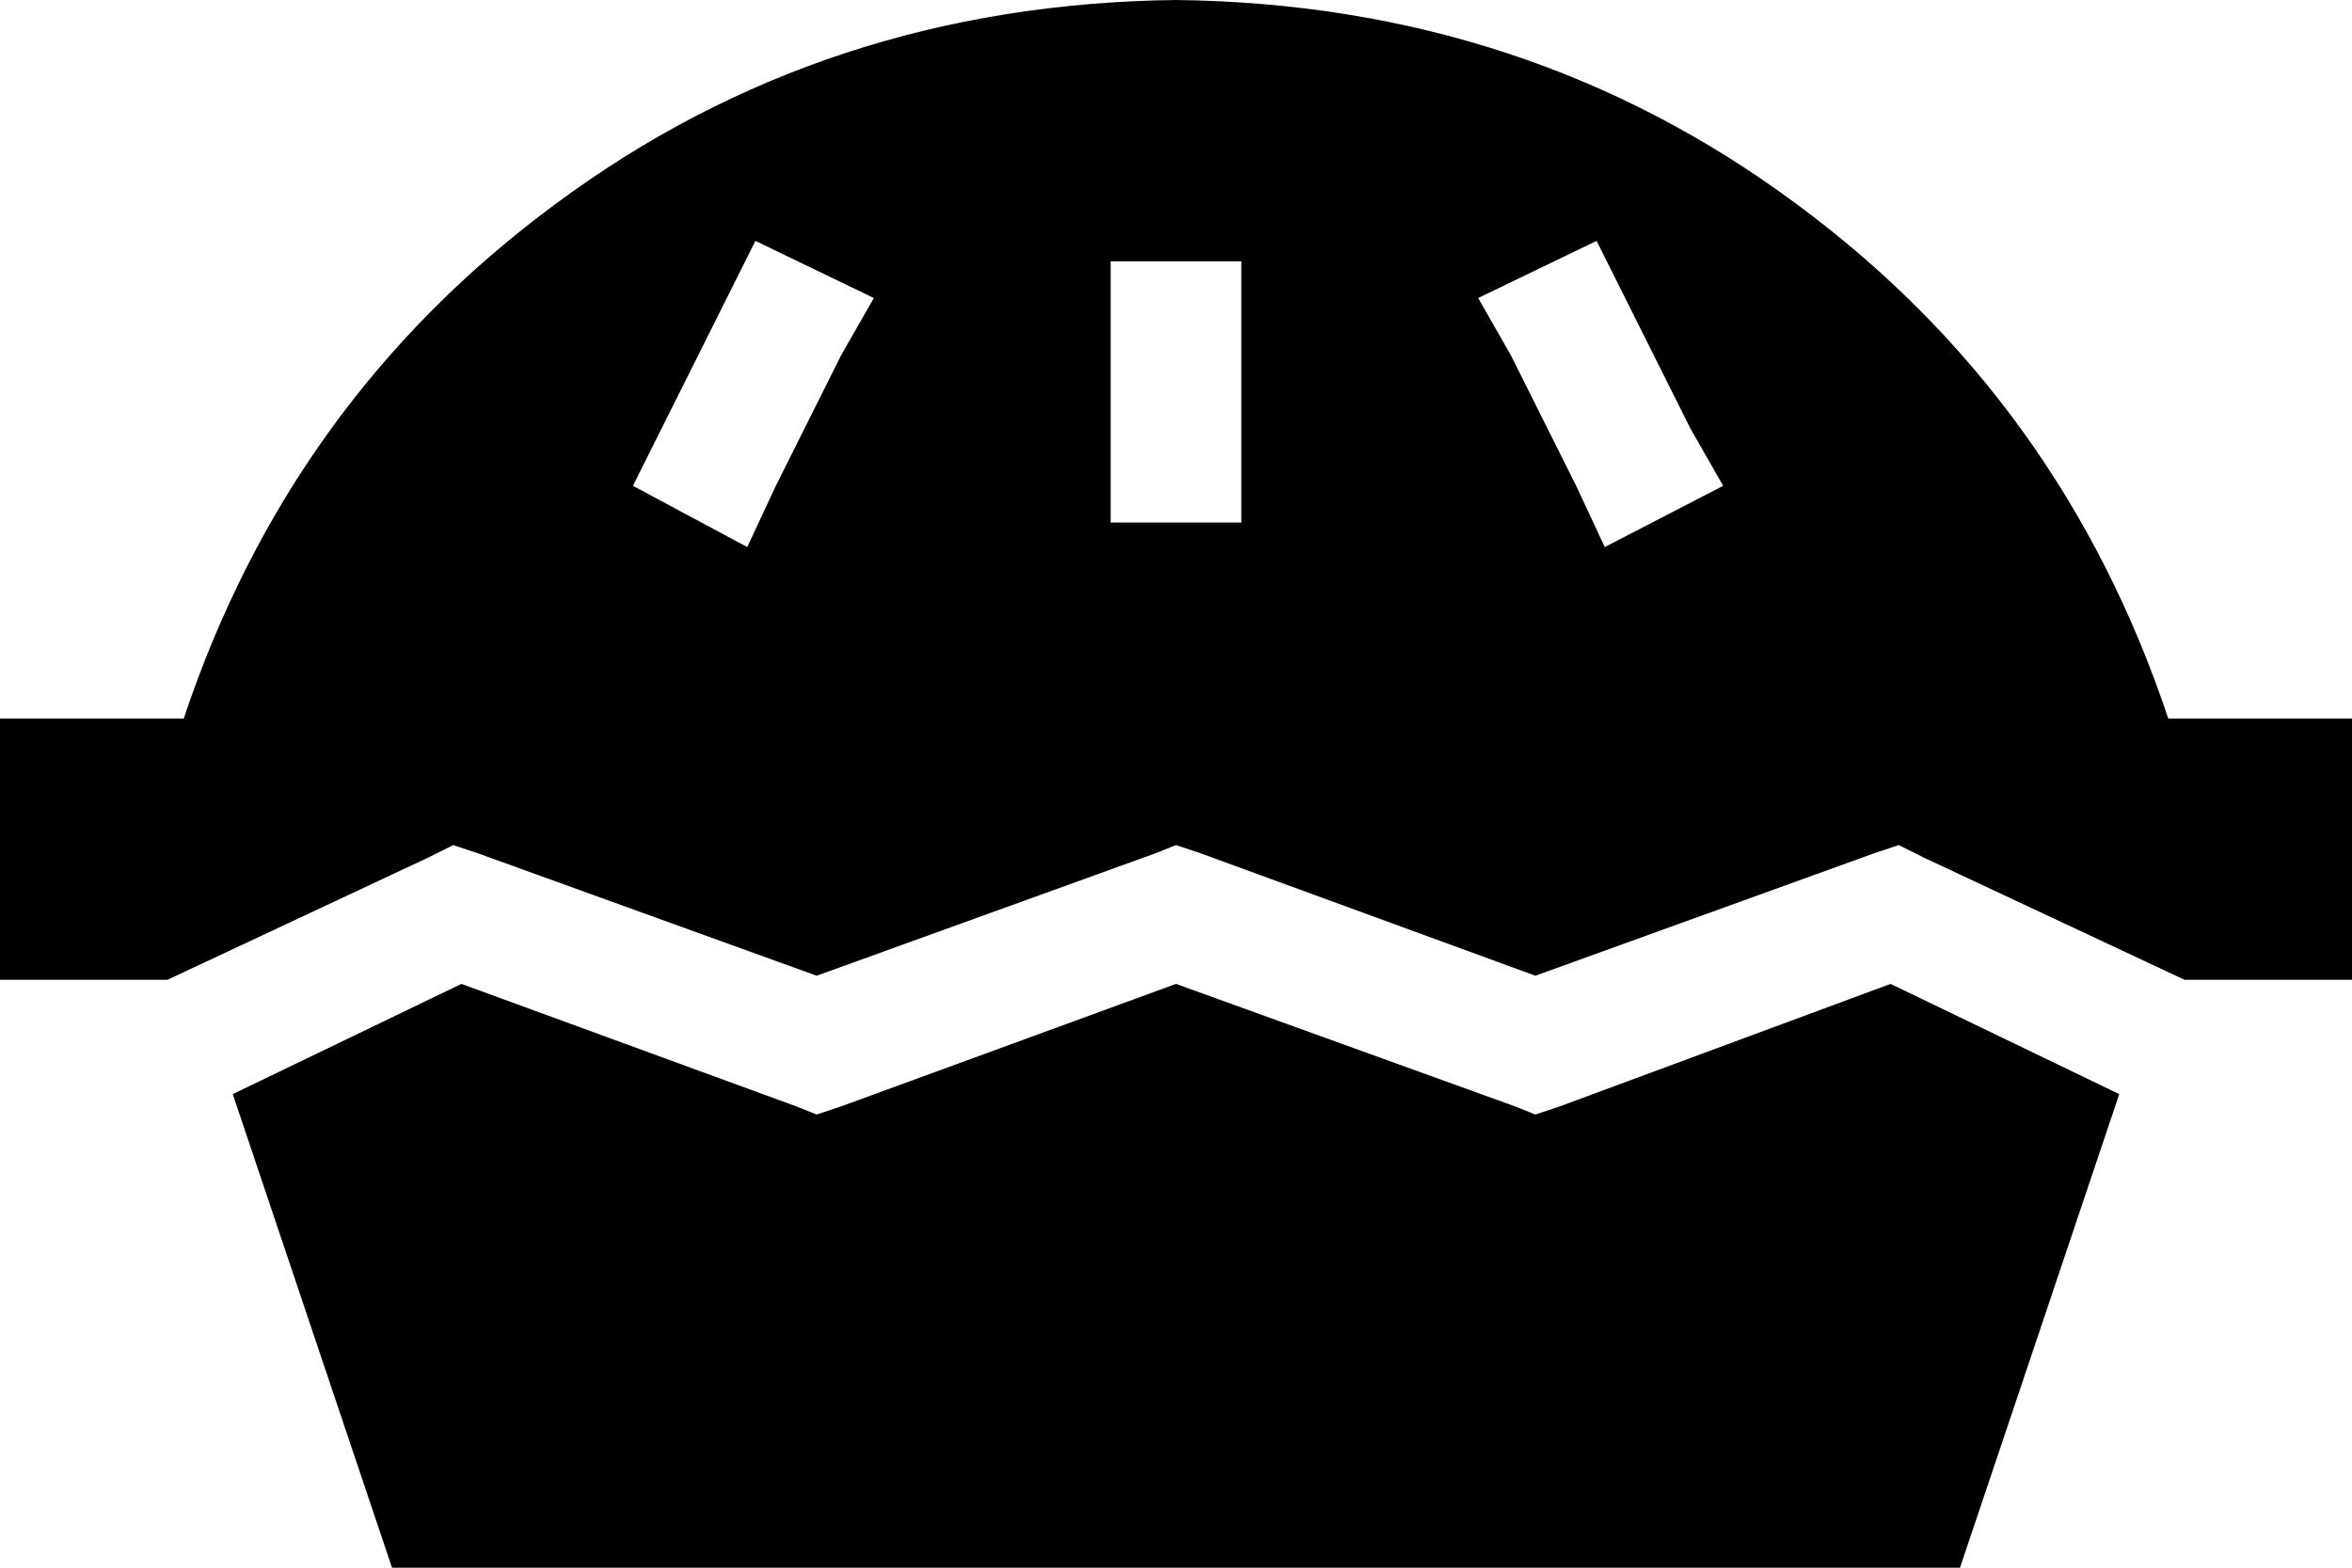 <svg viewBox="0 0 576 384">
  <path
    d="M 544 176 L 531 176 Q 505 98 440 50 Q 374 1 288 0 Q 202 1 136 50 Q 71 98 45 176 L 32 176 L 0 176 L 0 240 L 32 240 L 41 240 L 105 210 L 111 207 L 117 209 L 200 239 L 283 209 L 288 207 L 294 209 L 376 239 L 459 209 L 465 207 L 471 210 L 535 240 L 544 240 L 576 240 L 576 176 L 544 176 L 544 176 Z M 96 384 L 480 384 L 519 268 L 463 241 L 382 271 L 376 273 L 371 271 L 288 241 L 206 271 L 200 273 L 195 271 L 113 241 L 57 268 L 96 384 L 96 384 Z M 206 87 L 190 119 L 183 134 L 155 119 L 162 105 L 178 73 L 185 59 L 214 73 L 206 87 L 206 87 Z M 398 73 L 414 105 L 422 119 L 393 134 L 386 119 L 370 87 L 362 73 L 391 59 L 398 73 L 398 73 Z M 304 80 L 304 112 L 304 128 L 272 128 L 272 112 L 272 80 L 272 64 L 304 64 L 304 80 L 304 80 Z"
  />
</svg>